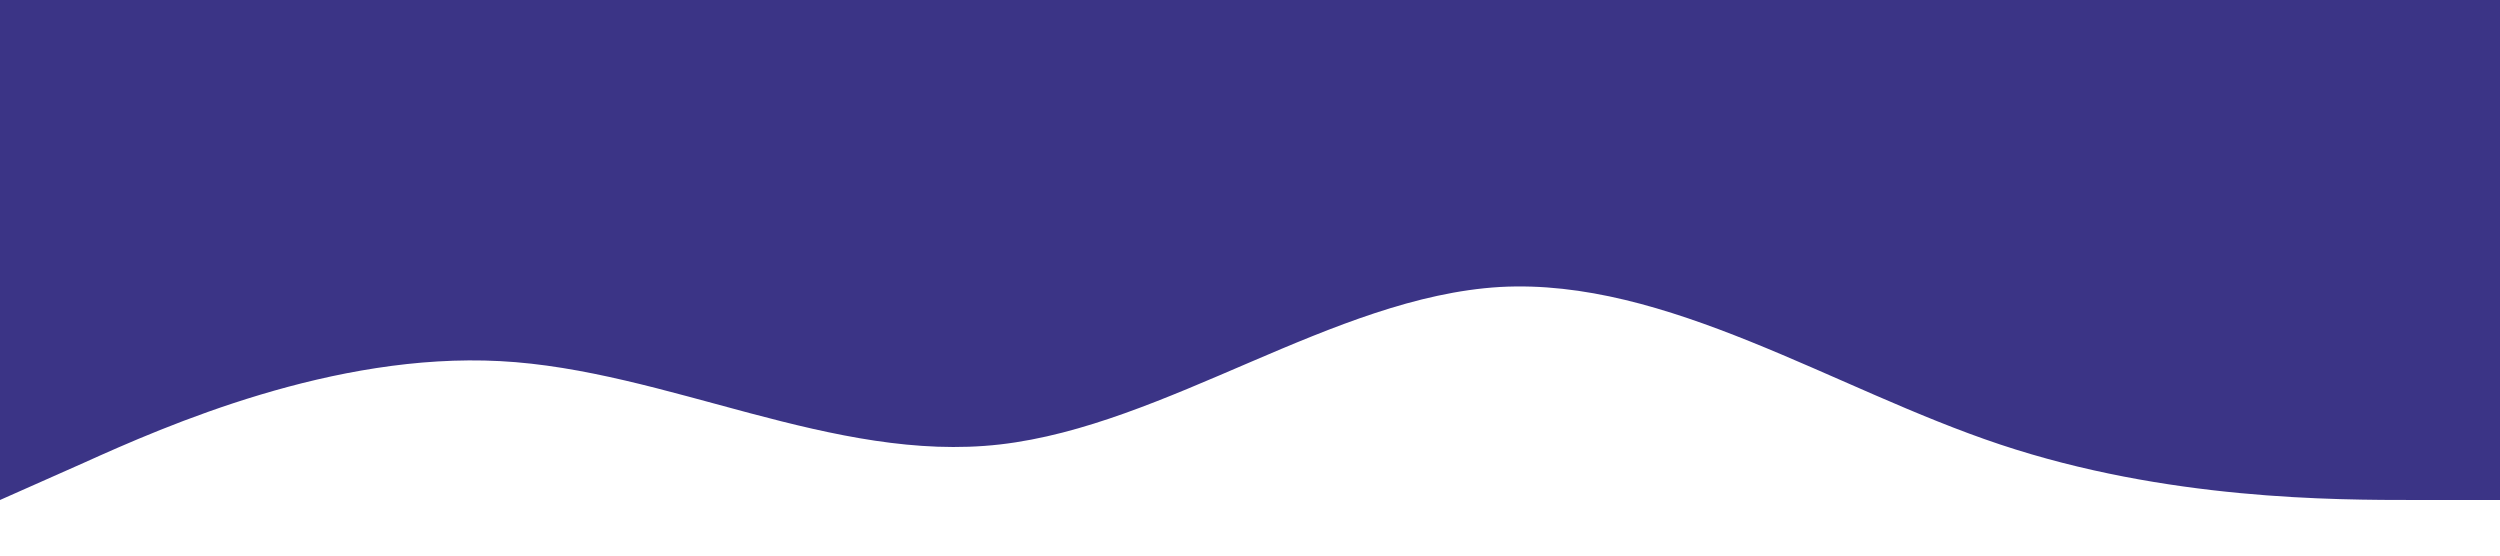 <?xml version="1.0" standalone="no"?><svg xmlns="http://www.w3.org/2000/svg" viewBox="0 0 1440 320"><path fill="#3B3486" fill-opacity="1" d="M0,288L48,266.7C96,245,192,203,288,208C384,213,480,267,576,256C672,245,768,171,864,165.3C960,160,1056,224,1152,256C1248,288,1344,288,1392,288L1440,288L1440,0L1392,0C1344,0,1248,0,1152,0C1056,0,960,0,864,0C768,0,672,0,576,0C480,0,384,0,288,0C192,0,96,0,48,0L0,0Z"></path></svg>